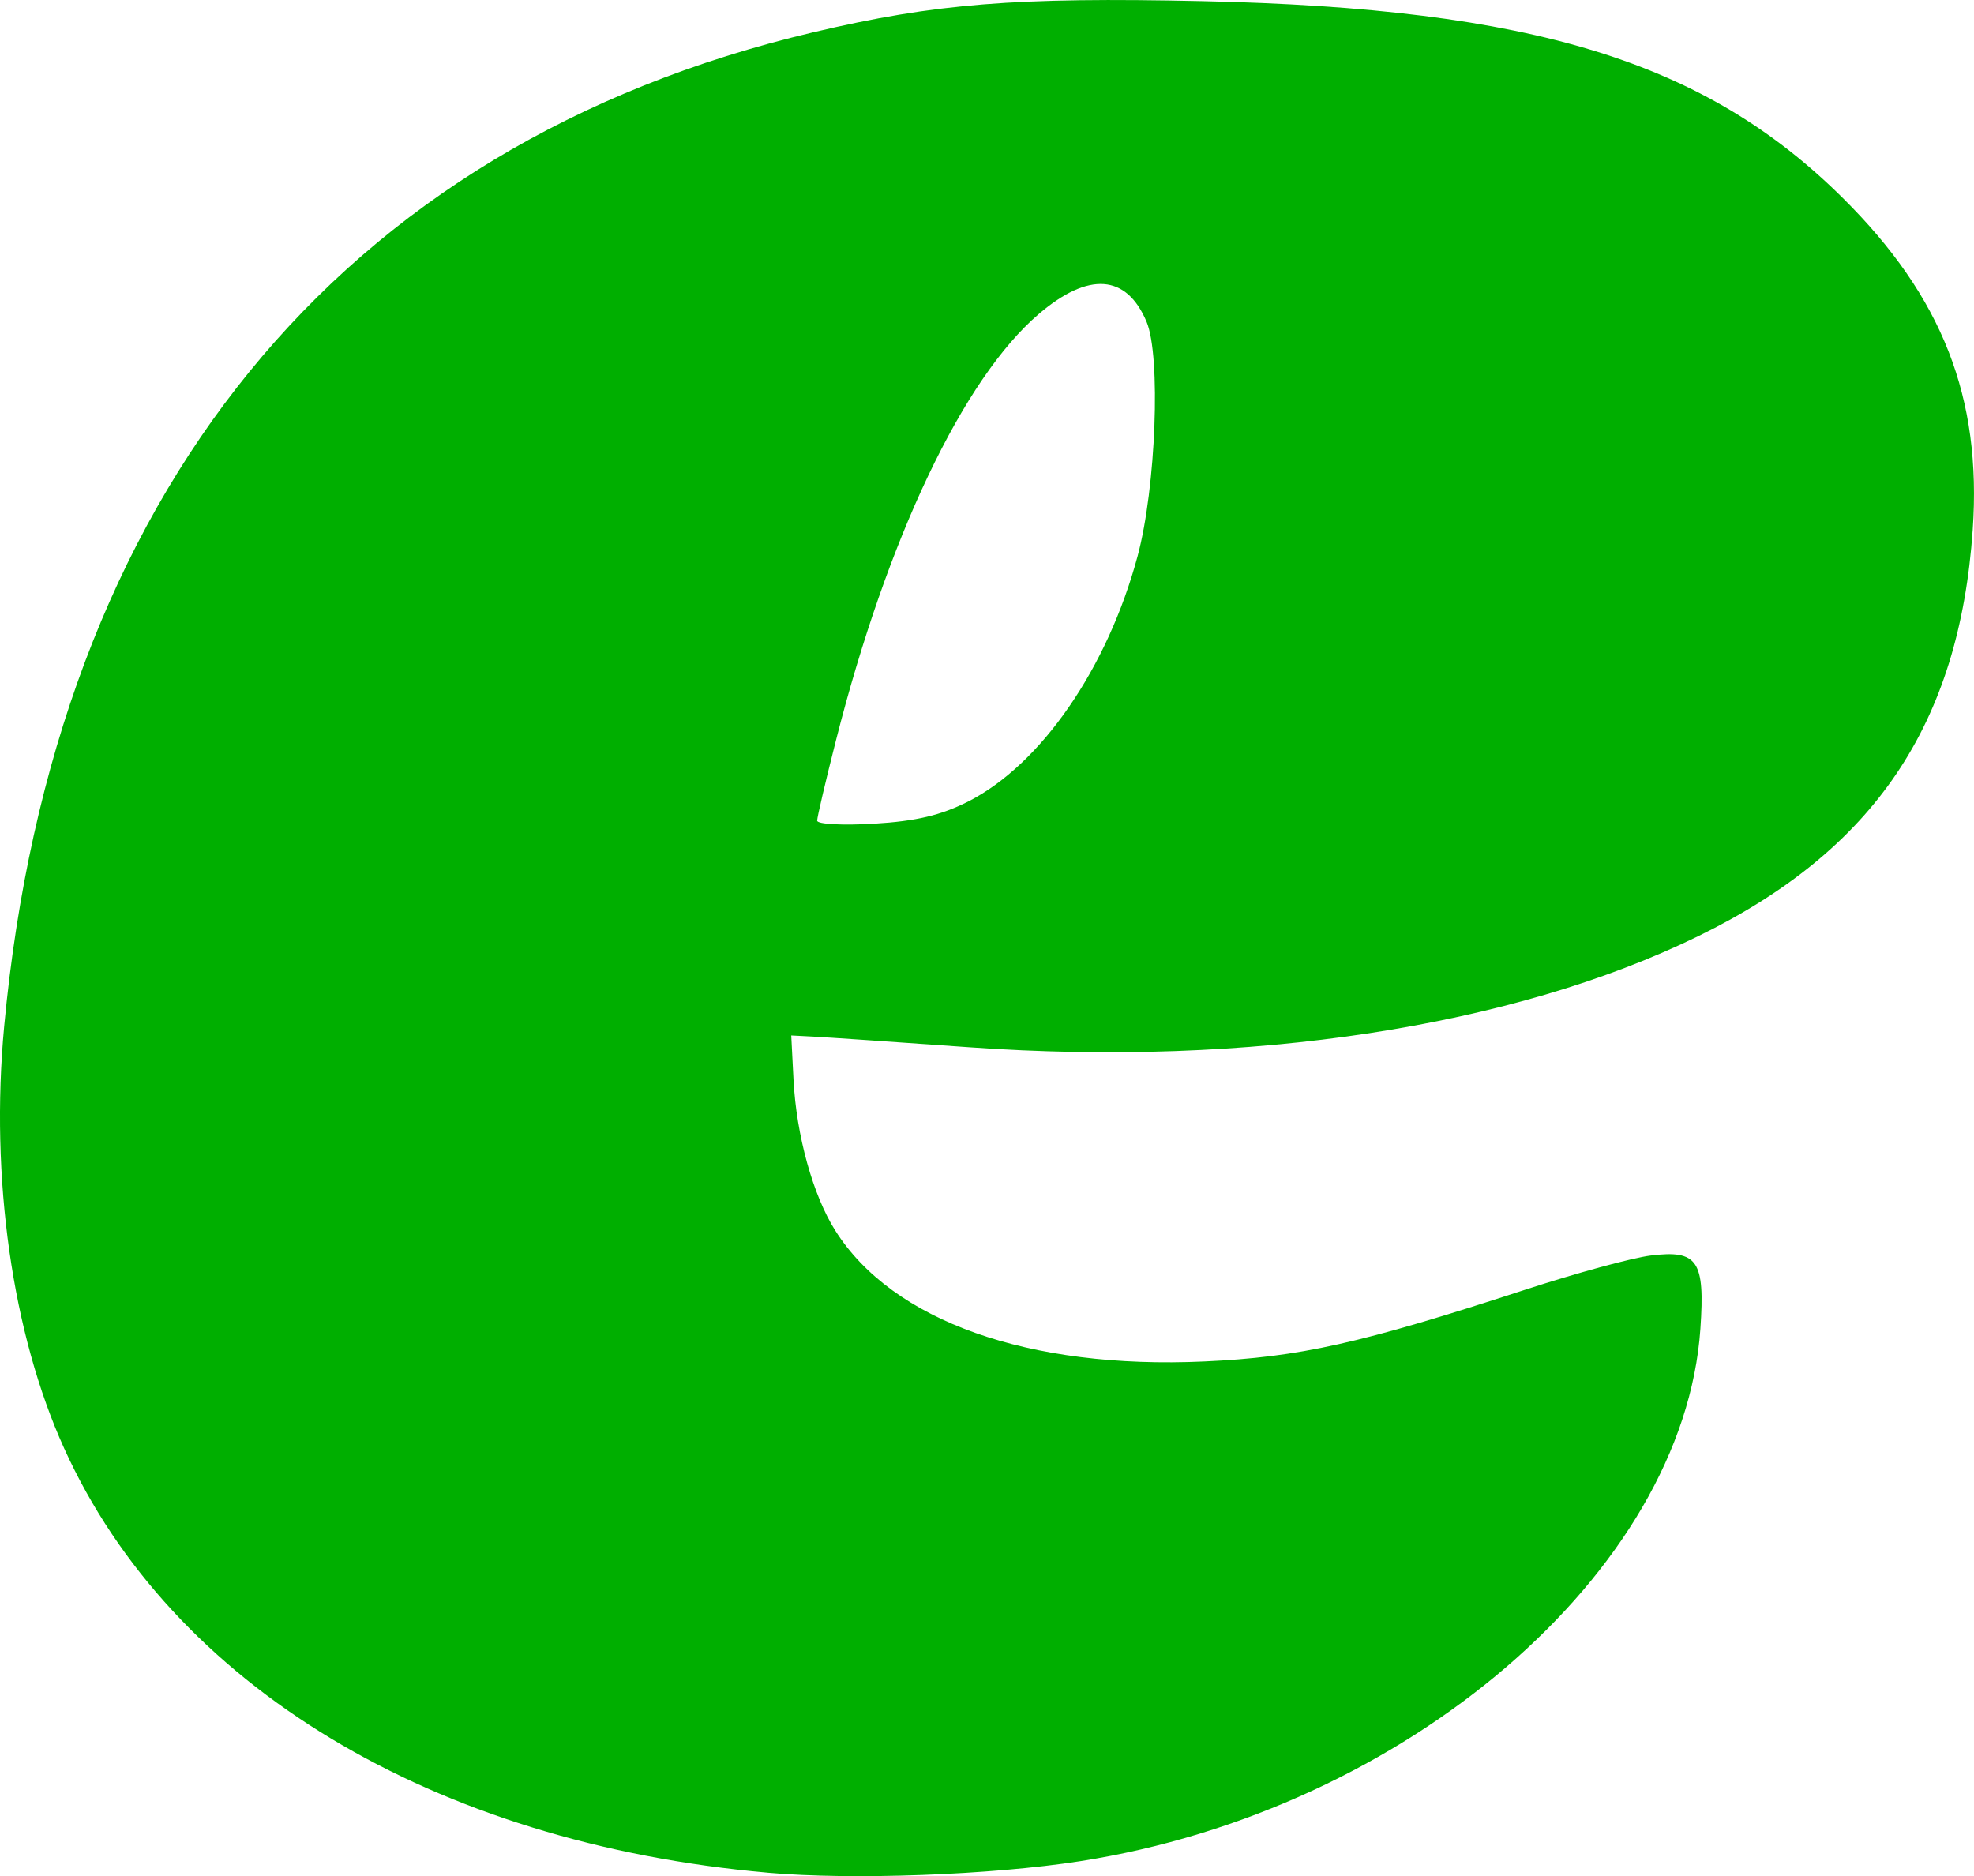 <?xml version="1.0" encoding="UTF-8" standalone="no"?>
<!-- Created with Inkscape (http://www.inkscape.org/) -->

<svg
   width="70.812mm"
   height="67.303mm"
   viewBox="0 0 70.812 67.303"
   version="1.1"
   id="svg1"
   xml:space="preserve"
   inkscape:export-filename="e_icon_plain.webp"
   inkscape:export-xdpi="96"
   inkscape:export-ydpi="96"
   inkscape:version="1.3.2 (091e20e, 2023-11-25, custom)"
   sodipodi:docname="e_icon_inkscape.svg"
   xmlns:inkscape="http://www.inkscape.org/namespaces/inkscape"
   xmlns:sodipodi="http://sodipodi.sourceforge.net/DTD/sodipodi-0.dtd"
   xmlns="http://www.w3.org/2000/svg"
   xmlns:svg="http://www.w3.org/2000/svg"><sodipodi:namedview
     id="namedview1"
     pagecolor="#ffffff"
     bordercolor="#000000"
     borderopacity="0.25"
     inkscape:showpageshadow="2"
     inkscape:pageopacity="0.0"
     inkscape:pagecheckerboard="0"
     inkscape:deskcolor="#d1d1d1"
     inkscape:document-units="mm"
     inkscape:zoom="0.63118804"
     inkscape:cx="57.035302"
     inkscape:cy="68.917656"
     inkscape:window-width="1366"
     inkscape:window-height="697"
     inkscape:window-x="-8"
     inkscape:window-y="-8"
     inkscape:window-maximized="1"
     inkscape:current-layer="layer1" /><defs
     id="defs1" /><g
     inkscape:label="Layer 1"
     inkscape:groupmode="layer"
     id="layer1"
     transform="translate(-69.532,-114.926)"><path
       style="fill:#00af00;fill-opacity:1"
       d="m 97.073,182.107 c -12,-1.059 -21.382,-6.716 -25.236,-15.215 -1.868,-4.119 -2.663,-9.713 -2.155,-15.151 1.785,-19.09 11.997,-31.635 29.025,-35.657 4.377,-1.034 7.257,-1.264 13.964,-1.117 11.855,0.261 18.027,2.16 22.972,7.068 3.566,3.539 4.981,7.154 4.655,11.891 -0.48,6.979 -3.527,11.495 -9.838,14.58 -6.677,3.264 -16.107,4.703 -26.148,3.99 -2.644,-0.188 -5.165,-0.36 -5.602,-0.382 l -0.794,-0.041 0.081,1.587 c 0.102,1.997 0.695,4.14 1.498,5.411 2.049,3.246 6.943,4.982 13.237,4.696 3.419,-0.155 5.598,-0.642 11.509,-2.573 1.819,-0.594 3.847,-1.147 4.507,-1.228 1.685,-0.208 1.949,0.181 1.781,2.627 -0.6,8.727 -10.562,17.278 -22.254,19.102 -3.185,0.497 -8.173,0.681 -11.203,0.413 z m 7.199,-38.432 c 2.612,-1.334 4.992,-4.786 6.069,-8.801 0.659,-2.456 0.839,-7.173 0.321,-8.405 -0.719,-1.709 -2.082,-1.806 -3.871,-0.275 -2.711,2.32 -5.429,8.038 -7.272,15.294 -0.37,1.455 -0.673,2.75 -0.674,2.878 -0.001,0.128 0.92,0.177 2.048,0.109 1.503,-0.09 2.405,-0.304 3.379,-0.801 z"
       id="path1" /></g></svg>
